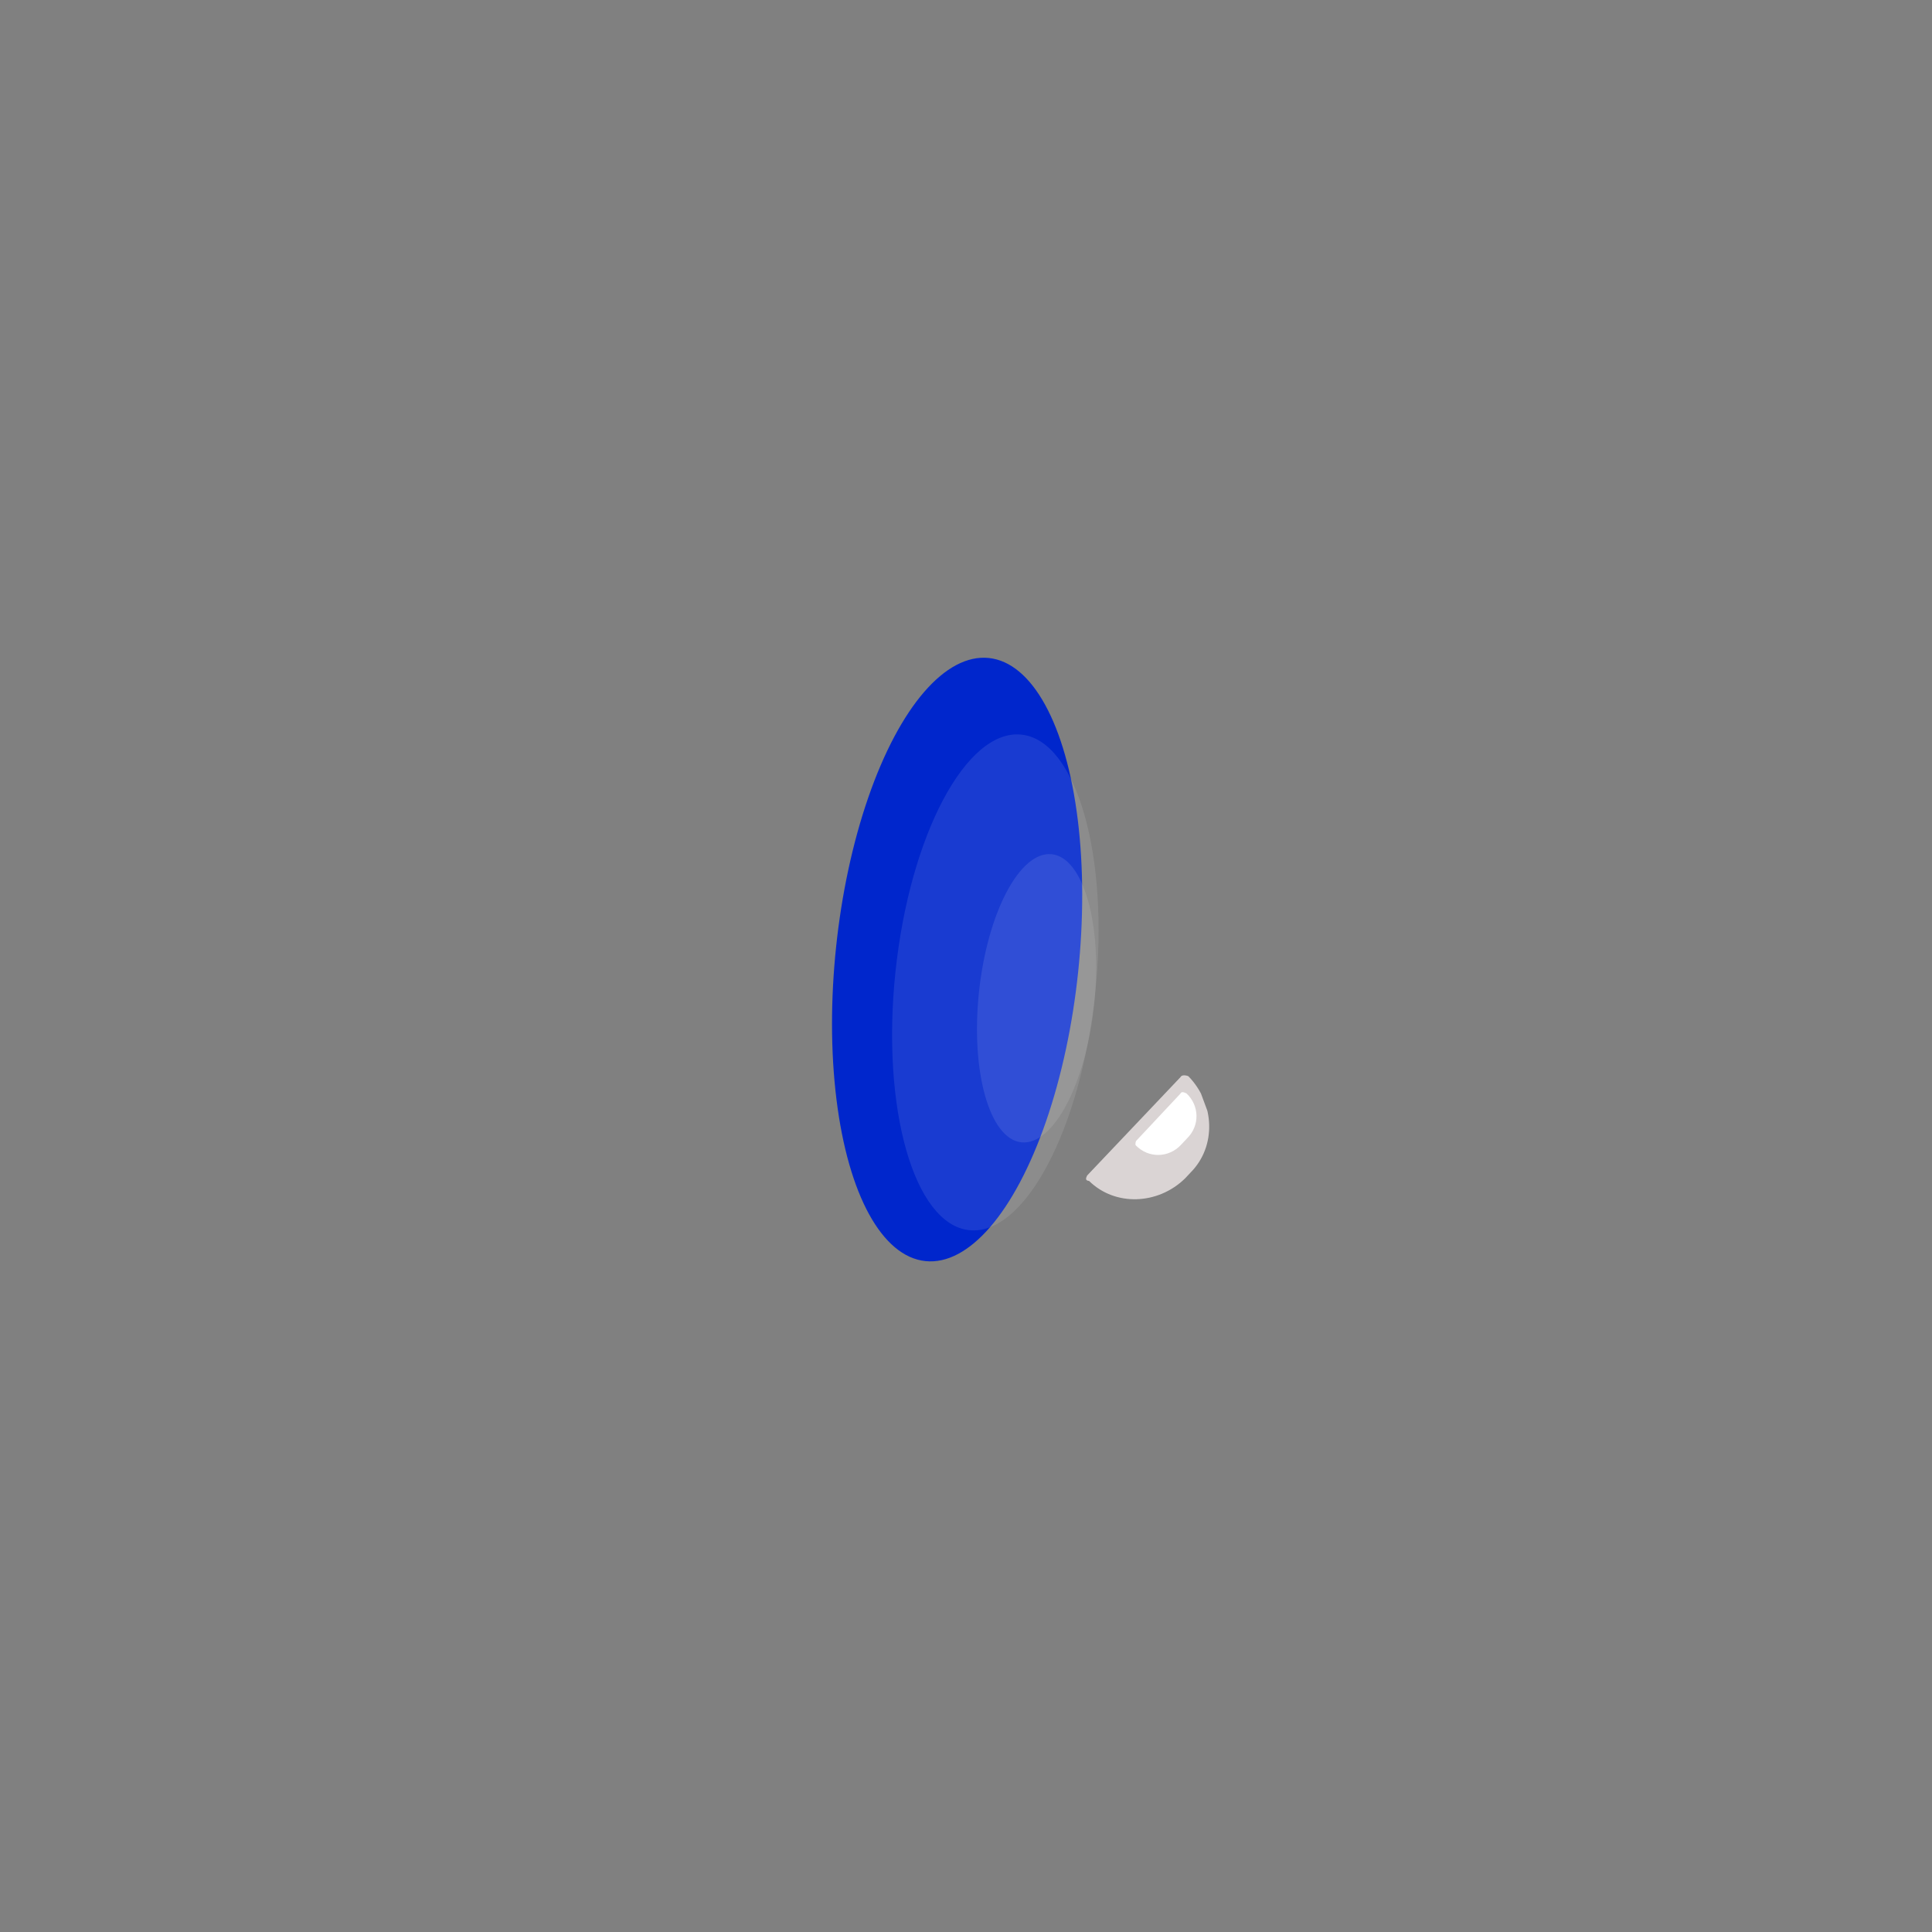 <svg xmlns="http://www.w3.org/2000/svg" xmlns:xlink="http://www.w3.org/1999/xlink" viewBox="0 0 100 100">
<rect x="0" y="0" width="100" height="100" fill="#808080" stroke="none"/>
<symbol  id="garland_blue" viewBox="-9.2 -14.7 18.4 29.5">
	<ellipse transform="matrix(0.443 -0.896 0.896 0.443 -0.216 0.42)" fill="#0026CC" cx="0.2" cy="0.4" rx="15.7" ry="6.3"/>
	<ellipse transform="matrix(0.443 -0.896 0.896 0.443 0.572 -1.832)" fill="#FFFFFF" opacity=".1" cx="-1.2" cy="-1.4" rx="12.9" ry="5.2"/>
	<ellipse transform="matrix(0.443 -0.896 0.896 0.443 0.997 -4.292)" fill="#FFFFFF" opacity=".1" cx="-3" cy="-2.9" rx="7.5" ry="3"/>
	<path fill="#DAD4D4" d="M-2.2-12.4l-6.3,3.1c-0.1,0.1-0.3,0-0.4-0.1l0,0c-0.8-1.8-0.1-3.9,1.6-4.7l0.4-0.2c1.8-0.8,3.9-0.1,4.7,1.6 l0,0C-2-12.6-2.1-12.5-2.2-12.4z"/>
	<path fill="#FFFFFF" d="M-5.2-11.6l-3,1.5c-0.1,0.1-0.2,0-0.3-0.1c0,0,0,0,0,0l0,0c-0.4-0.8-0.1-1.8,0.8-2.2l0.4-0.2 c0.8-0.4,1.8-0.1,2.2,0.8l0,0C-5.1-11.8-5.1-11.7-5.2-11.6z"/>
</symbol>
<use xlink:href="#garland_blue"  width="18.4" height="29.5" x="-9.2" y="-14.7" transform="matrix(-0.938 0.347 -0.347 -0.938 49.902 49.978)" style="overflow:visible;"/>
</svg>
